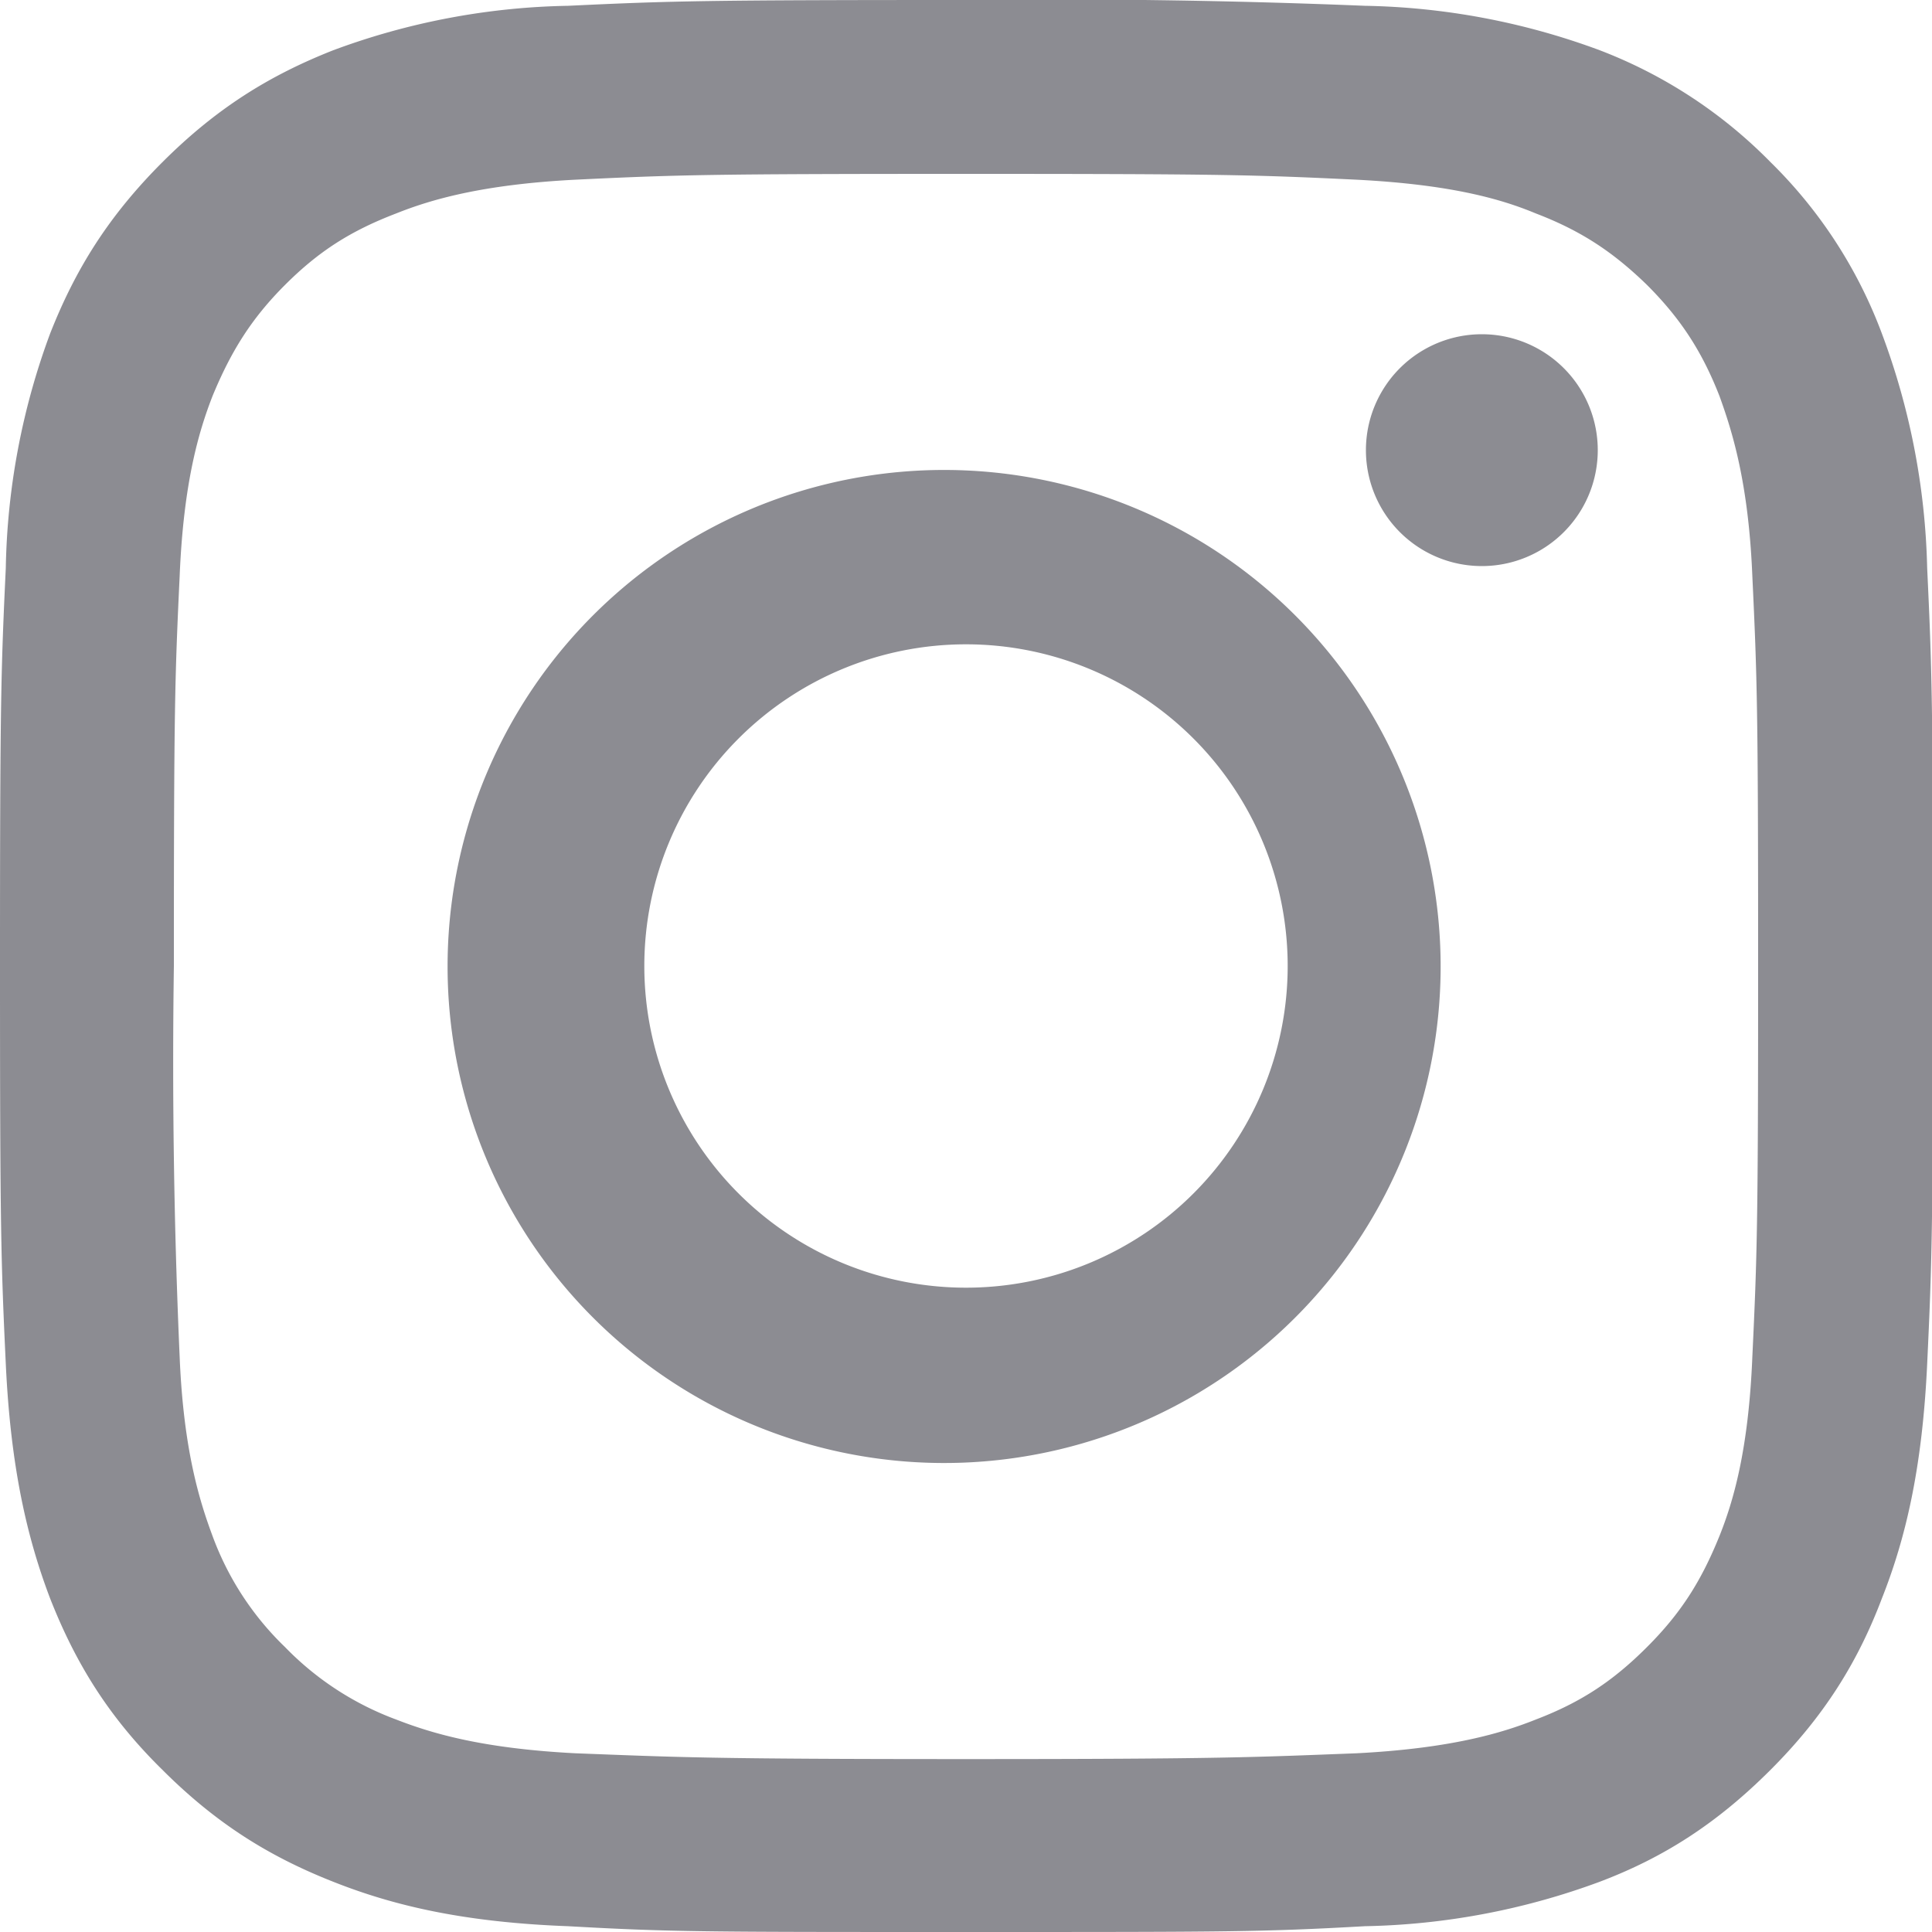 <svg xmlns="http://www.w3.org/2000/svg" fill="none" viewBox="0 0 20 20">
  <g fill="#8C8C92" clip-path="url(#a)">
    <path d="M10 1.8c2.67 0 2.99.01 4.04.06.98.05 1.5.2 1.86.35.47.18.8.4 1.15.74.35.35.57.69.75 1.15.13.36.3.89.34 1.86.05 1.06.06 1.37.06 4.04 0 2.68-.01 2.99-.06 4.05-.04.97-.2 1.5-.34 1.85-.19.47-.4.8-.75 1.15-.35.35-.68.57-1.15.75-.35.14-.88.3-1.86.35-1.05.04-1.37.06-4.04.06s-2.99-.02-4.04-.06c-.98-.05-1.5-.21-1.86-.35a3.1 3.1 0 0 1-1.15-.75 3.06 3.06 0 0 1-.75-1.15c-.13-.35-.3-.88-.34-1.85A69.4 69.4 0 0 1 1.8 10c0-2.67.01-2.98.06-4.04.04-.97.2-1.5.34-1.86.19-.46.4-.8.75-1.15.35-.35.68-.56 1.15-.74.35-.14.88-.3 1.86-.35C7 1.81 7.33 1.8 10 1.8ZM10 0C7.28 0 6.94.01 5.88.06a7.33 7.33 0 0 0-2.43.46c-.66.26-1.21.6-1.77 1.16-.56.56-.9 1.11-1.16 1.77a7.33 7.33 0 0 0-.46 2.43C.01 6.94 0 7.28 0 10s.01 3.06.06 4.12c.05 1.07.22 1.8.46 2.43.26.66.6 1.22 1.16 1.77.56.56 1.11.9 1.77 1.16.63.25 1.36.42 2.43.46C6.95 20 7.28 20 10 20s3.06 0 4.13-.06a7.38 7.38 0 0 0 2.43-.46c.66-.25 1.21-.6 1.77-1.16.55-.55.9-1.11 1.15-1.77.25-.63.42-1.36.47-2.43.05-1.06.06-1.4.06-4.12s-.01-3.06-.06-4.12a7.38 7.38 0 0 0-.47-2.43 4.87 4.87 0 0 0-1.15-1.77A4.96 4.96 0 0 0 16.56.52a7.34 7.34 0 0 0-2.43-.46A78.7 78.7 0 0 0 10 0Z"/>
    <path d="M10 4.87a5.14 5.14 0 1 0 0 10.27 5.14 5.14 0 0 0 0-10.27Zm0 8.46a3.33 3.33 0 1 1 0-6.66 3.33 3.33 0 0 1 0 6.66ZM15.34 5.86a1.2 1.2 0 1 0 0-2.4 1.2 1.2 0 0 0 0 2.4Z"/>
  </g>
  <defs>
    <clipPath id="a">
      <path fill="#fff" d="M0 0h20v20H0z"/>
    </clipPath>
  </defs>
</svg>
